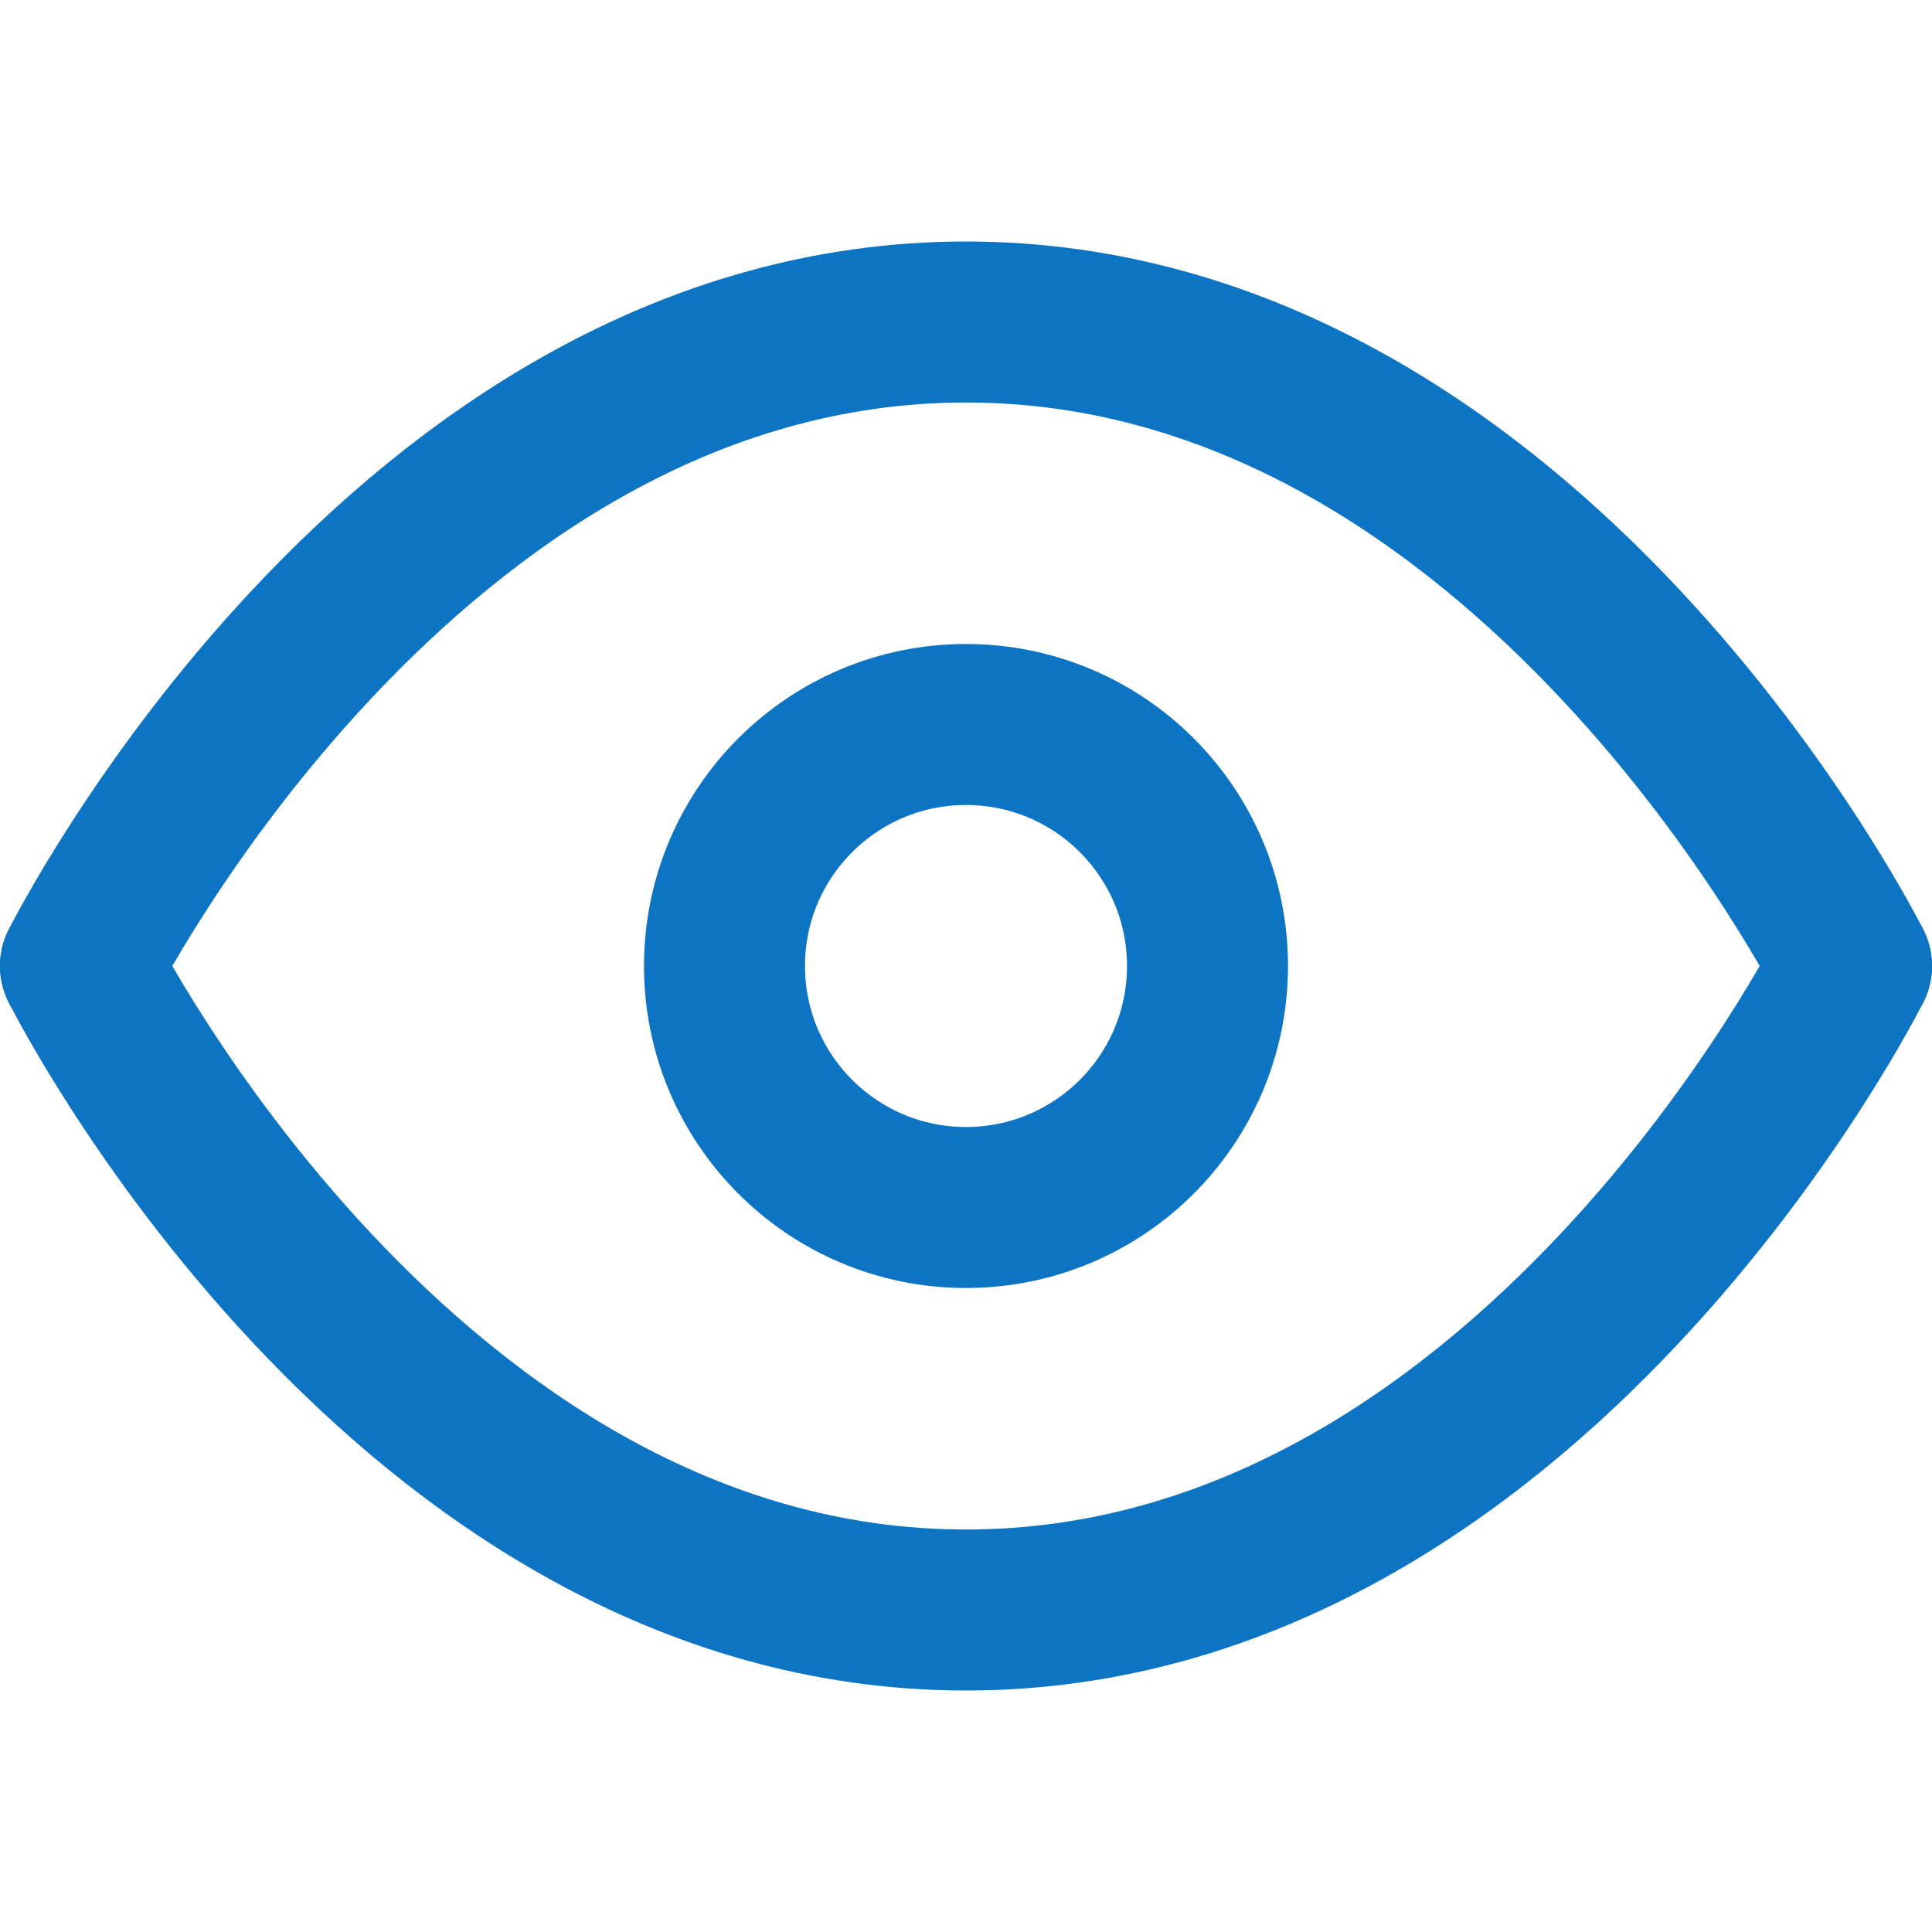 <?xml version="1.0" encoding="utf-8"?><!-- Uploaded to: SVG Repo, www.svgrepo.com, Generator: SVG Repo Mixer Tools -->
<svg width="24" height="24"  viewBox="0 0 24 24" fill="none" xmlns="http://www.w3.org/2000/svg">
<path d="M1 12C1 12 5 4 12 4C19 4 23 12 23 12" stroke="#0C74C2" stroke-width="2" stroke-linecap="round" stroke-linejoin="round"/>
<path d="M1 12C1 12 5 20 12 20C19 20 23 12 23 12" stroke="#0C74C2" stroke-width="2" stroke-linecap="round" stroke-linejoin="round"/>
<circle cx="12" cy="12" r="3" stroke="#0C74C2" stroke-width="2" stroke-linecap="round" stroke-linejoin="round"/>
</svg>